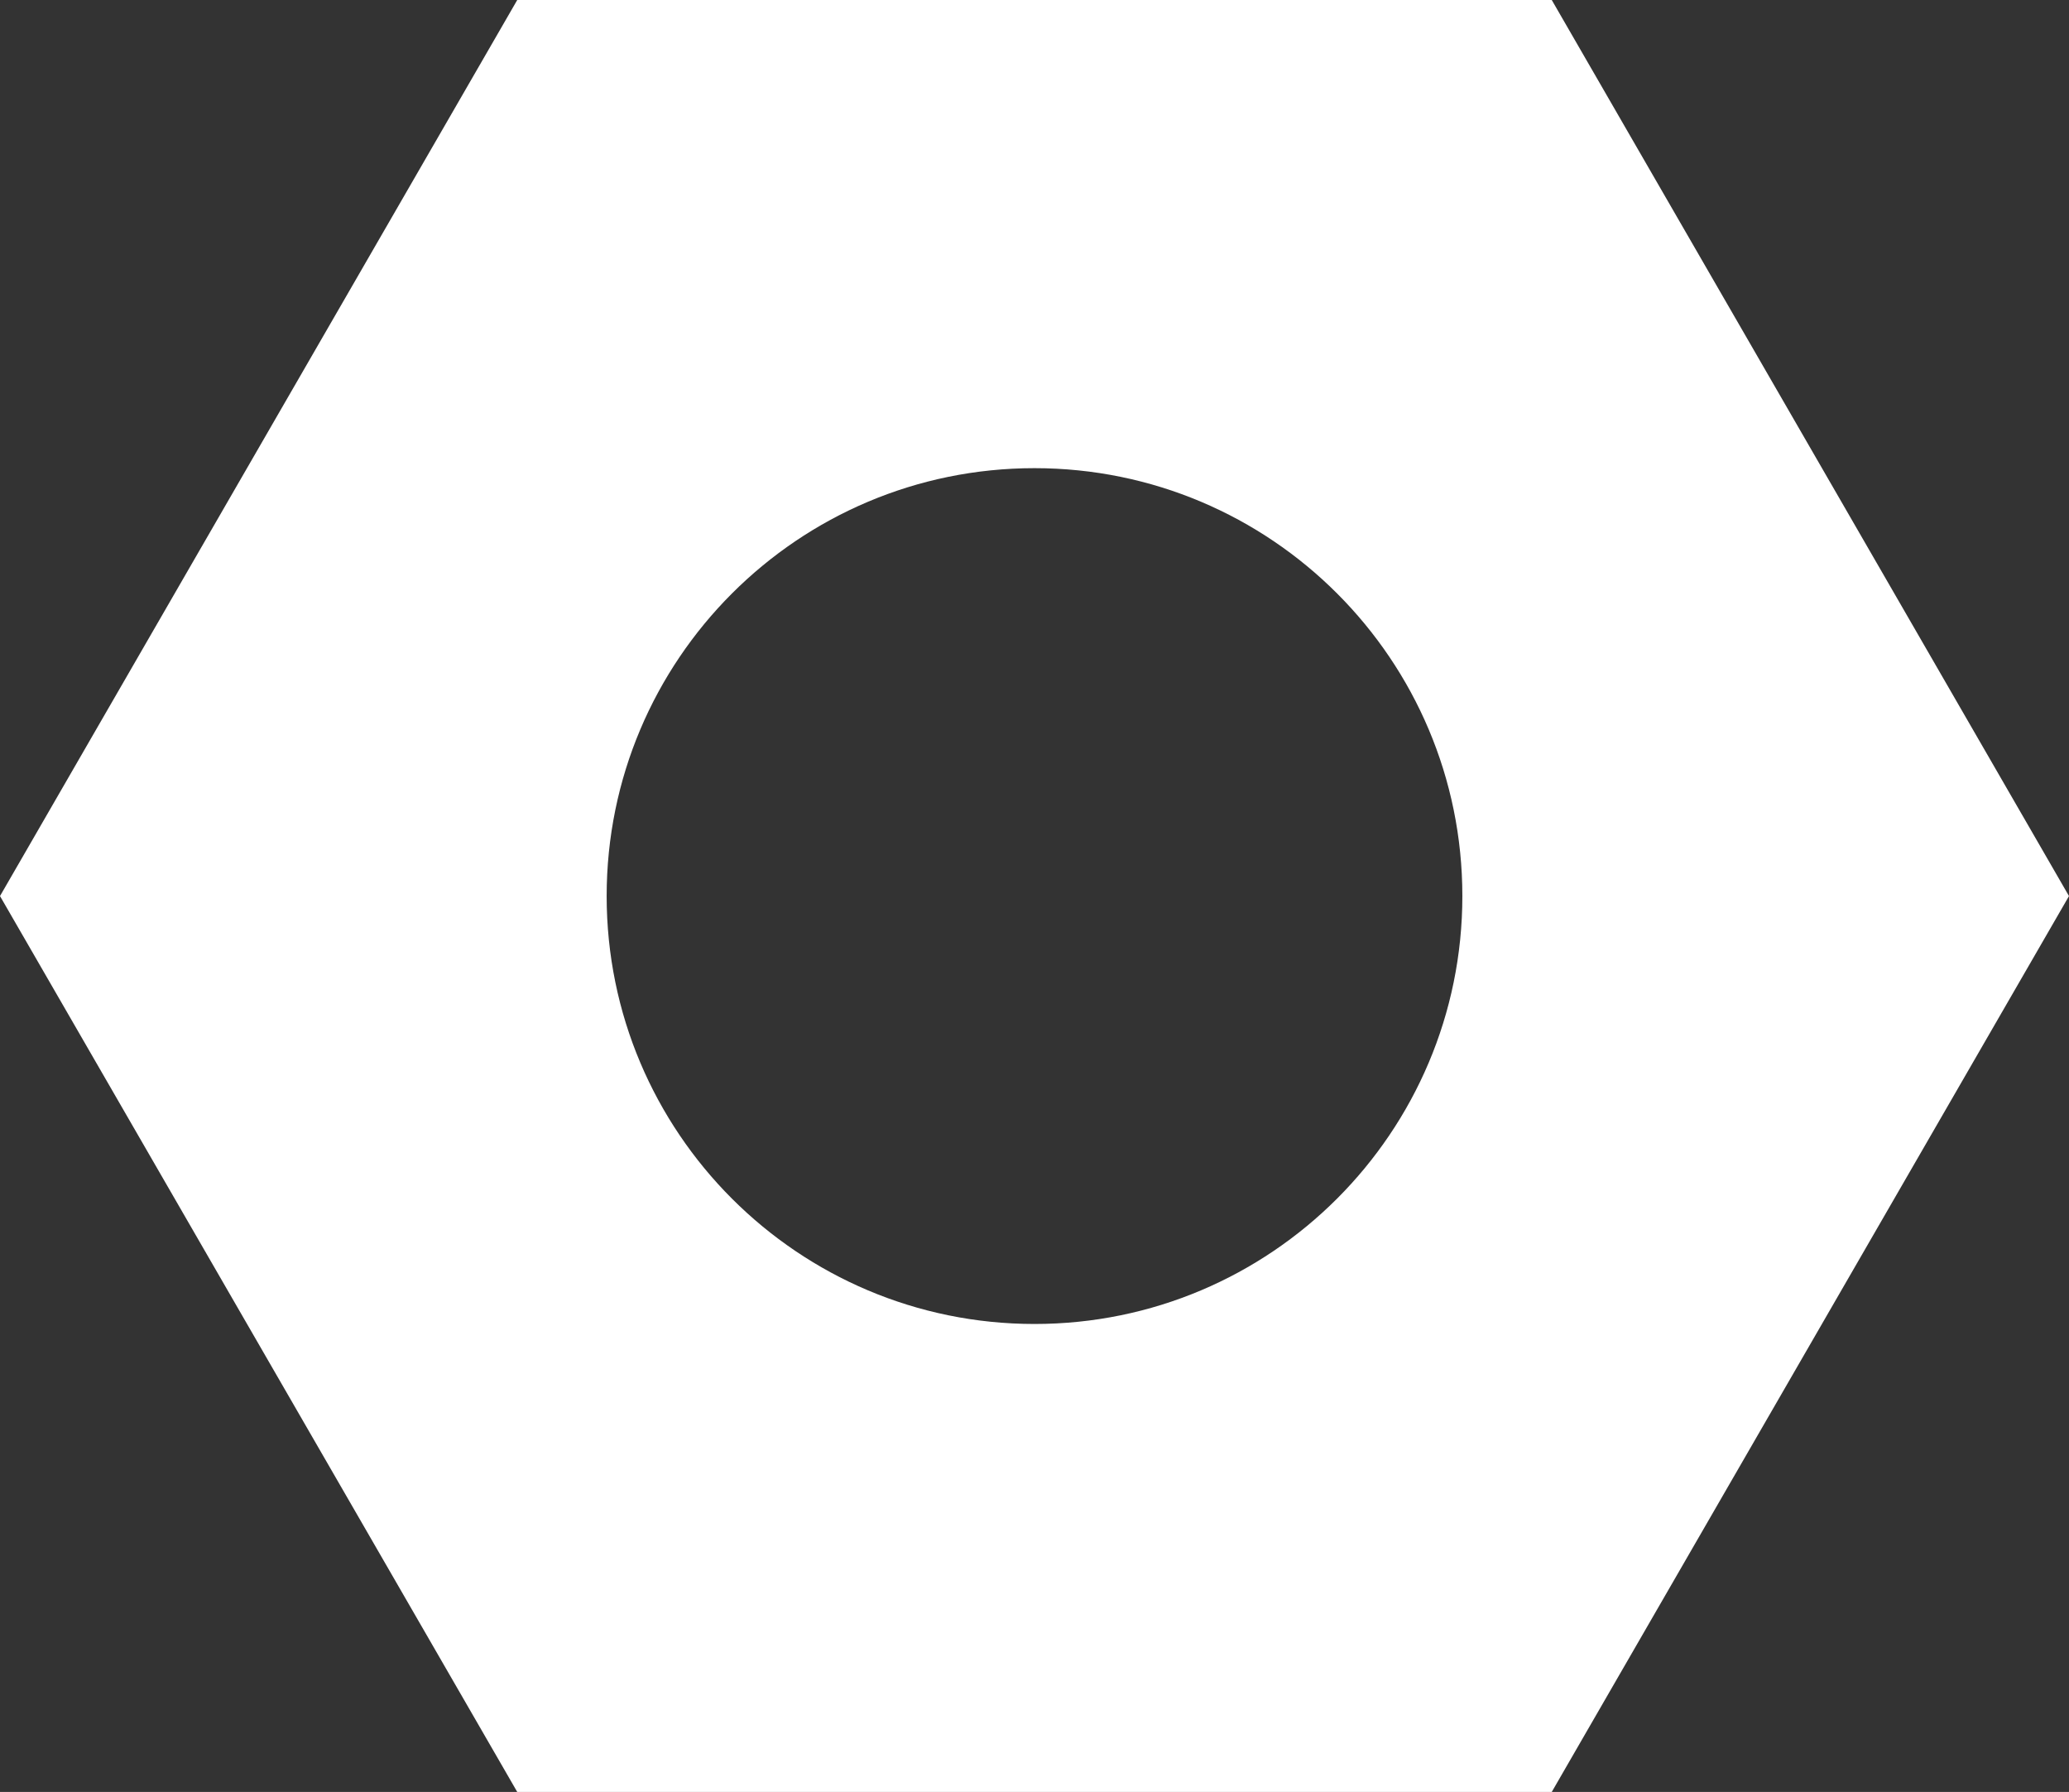 <?xml version="1.0" encoding="UTF-8"?>
<svg id="Lag_2" data-name="Lag 2" xmlns="http://www.w3.org/2000/svg" viewBox="0 0 198.669 172.044">
  <rect x="0" y="0" width="198.669" height="172.044" fill="#333333" stroke="none"/>
  <g id="Lag_1-2" data-name="Lag 1">
    <path d="m149.002,0H49.667L0,86.03l49.667,86.014h99.334l49.667-86.014L149.002,0Zm-49.667,127.113c-22.699,0-41.083-18.399-41.083-41.083s18.384-41.083,41.083-41.083,41.083,18.384,41.083,41.083-18.399,41.083-41.083,41.083Z" fill="#fff" stroke-width="0"/>
  </g>
</svg>